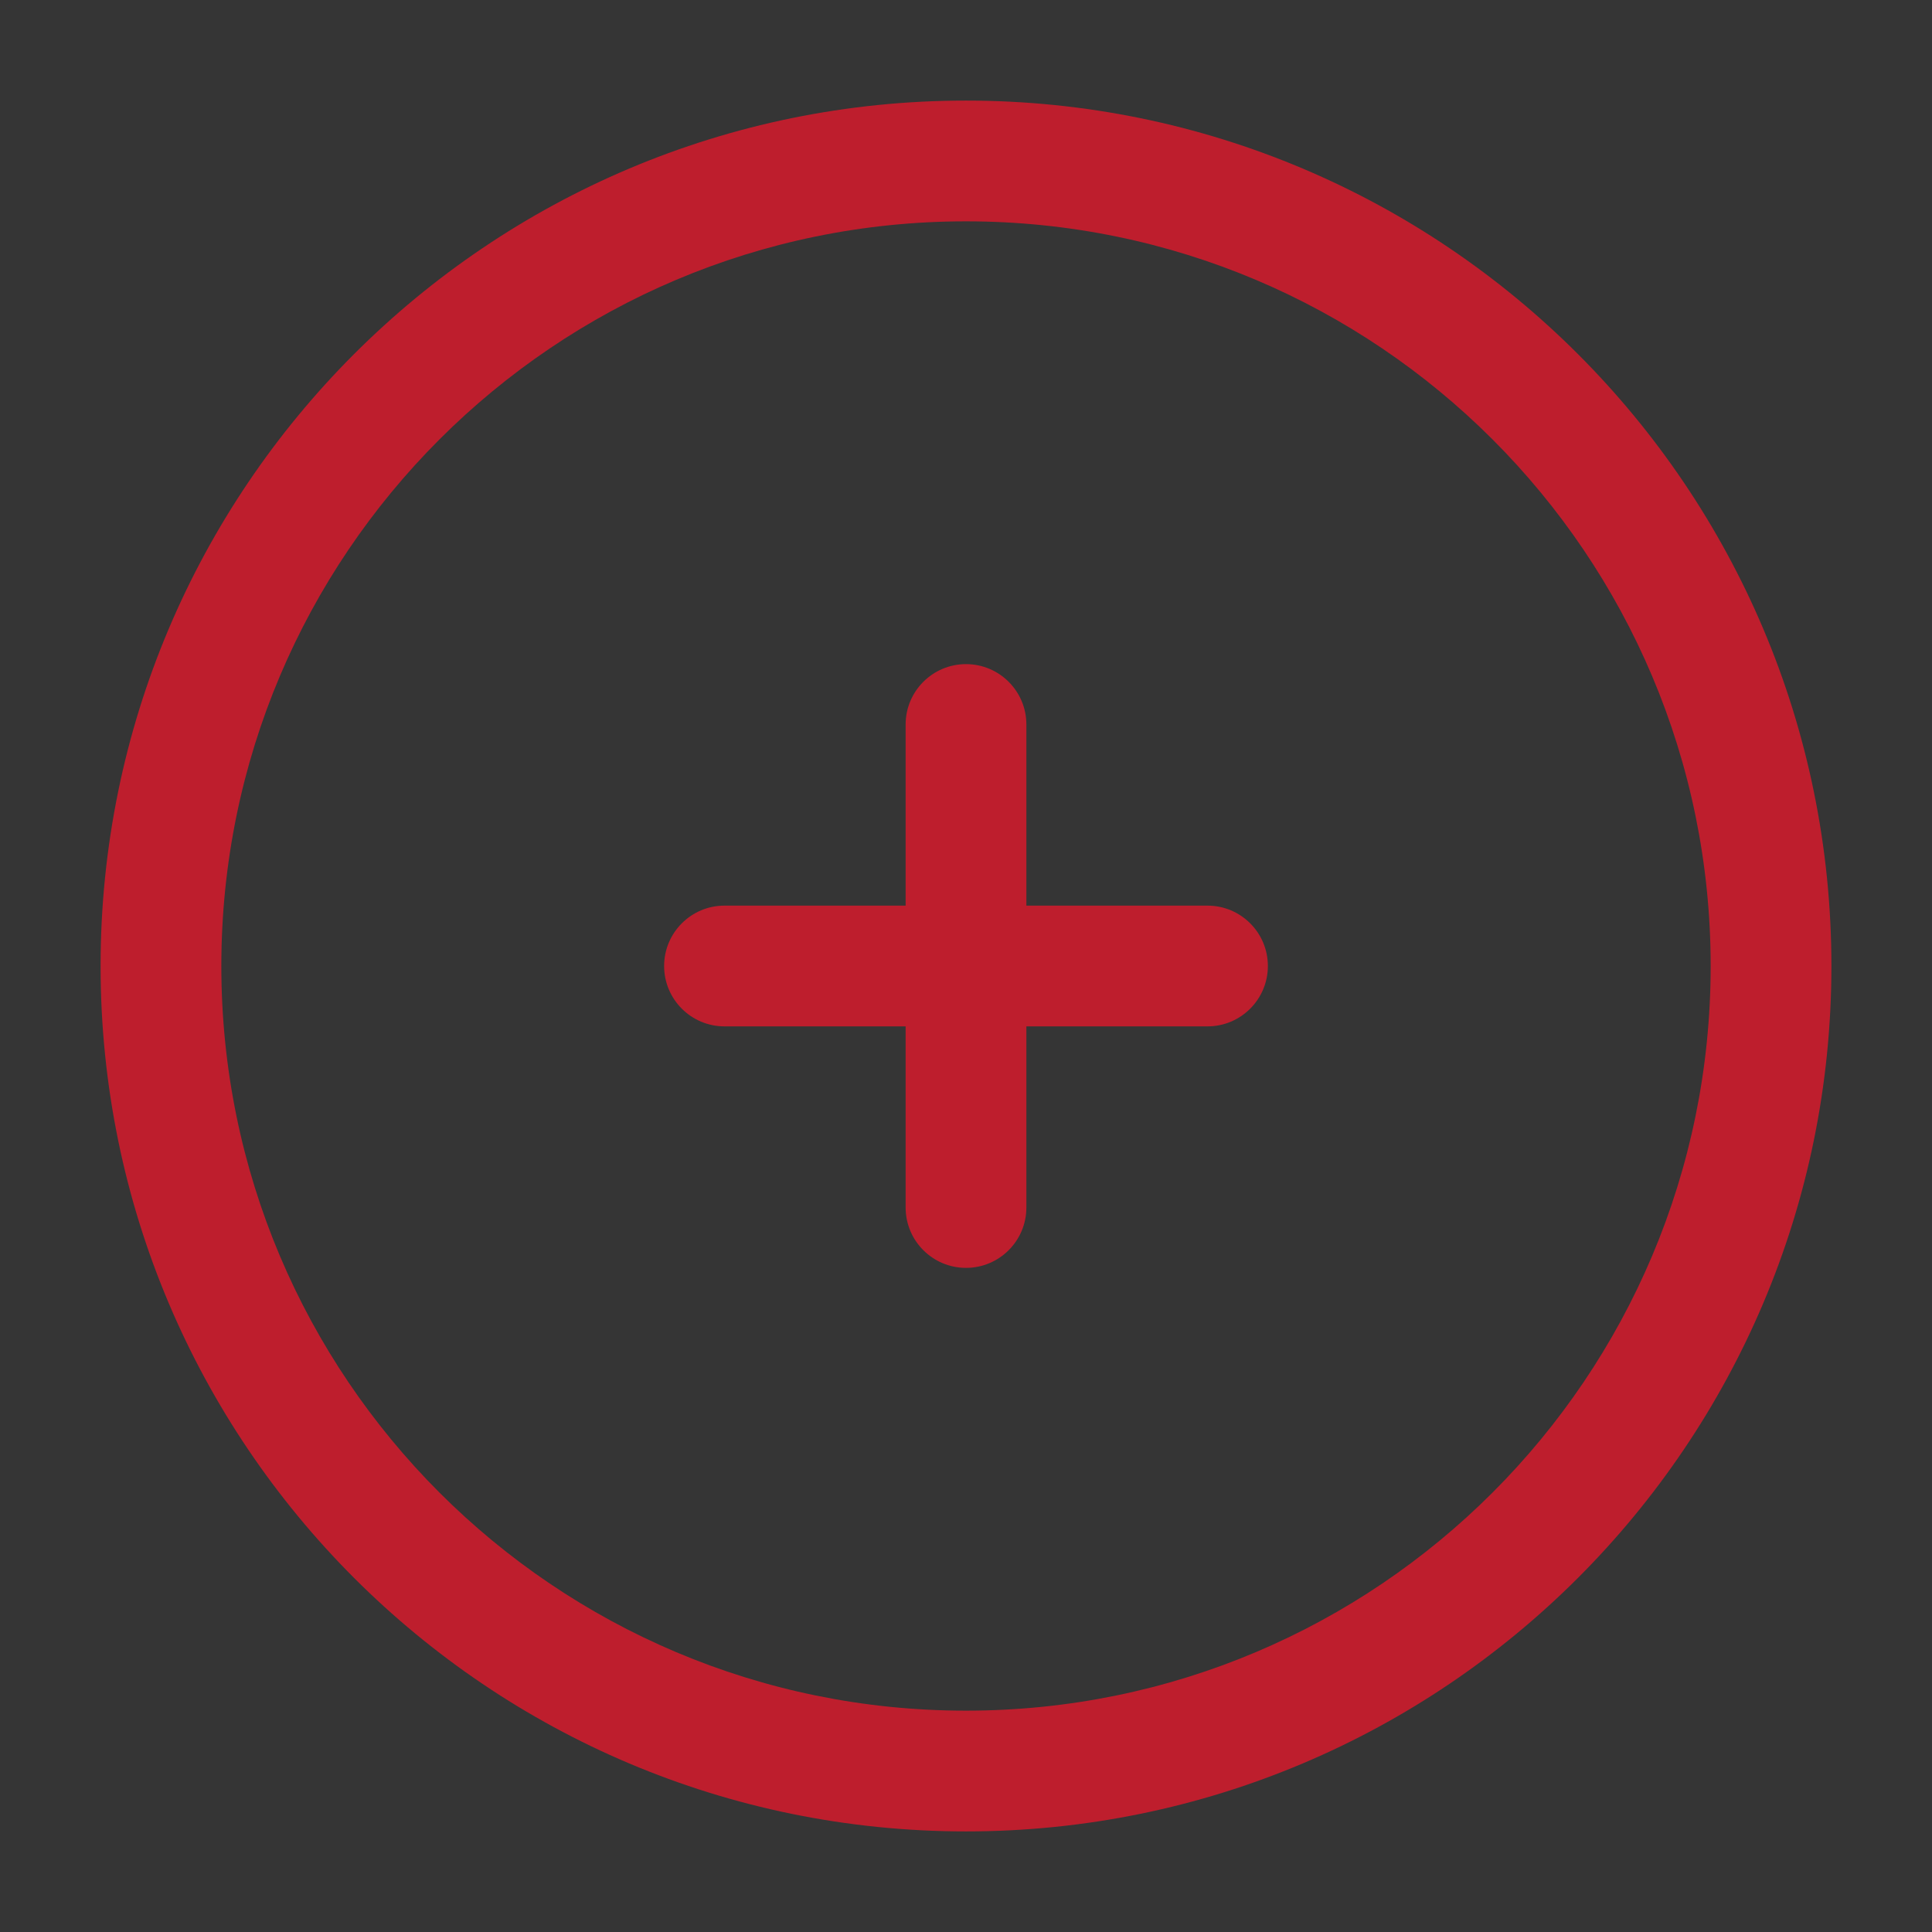 <svg width="16" height="16" viewBox="0 0 16 16" fill="none" xmlns="http://www.w3.org/2000/svg">
<rect x="0" y="0" width="16" height="16" fill="#333333" stroke="none"/>
<g clip-path="url(#clip0_1331_27977)">
<rect width="16" height="16" fill="white" fill-opacity="0.01"/>
<path d="M8.5 6C8.5 5.724 8.276 5.5 8 5.5C7.724 5.5 7.5 5.724 7.5 6L7.5 7.5H6C5.724 7.5 5.5 7.724 5.5 8C5.5 8.276 5.724 8.5 6 8.5H7.5V10C7.5 10.276 7.724 10.5 8 10.5C8.276 10.5 8.5 10.276 8.5 10L8.5 8.5H10C10.276 8.5 10.5 8.276 10.5 8C10.5 7.724 10.276 7.5 10 7.5H8.5V6Z" fill="#BE1E2D"/>
<path fill-rule="evenodd" clip-rule="evenodd" d="M8 0.833C4.042 0.833 0.833 4.042 0.833 8C0.833 11.958 4.042 15.167 8 15.167C11.958 15.167 15.167 11.958 15.167 8C15.167 4.042 11.958 0.833 8 0.833ZM1.833 8C1.833 4.594 4.594 1.833 8 1.833C11.406 1.833 14.167 4.594 14.167 8C14.167 11.406 11.406 14.167 8 14.167C4.594 14.167 1.833 11.406 1.833 8Z" fill="#BE1E2D"/>
</g>
<defs>
<clipPath id="clip0_1331_27977">
<rect width="16" height="16" fill="white"/>
</clipPath>
</defs>
</svg>
